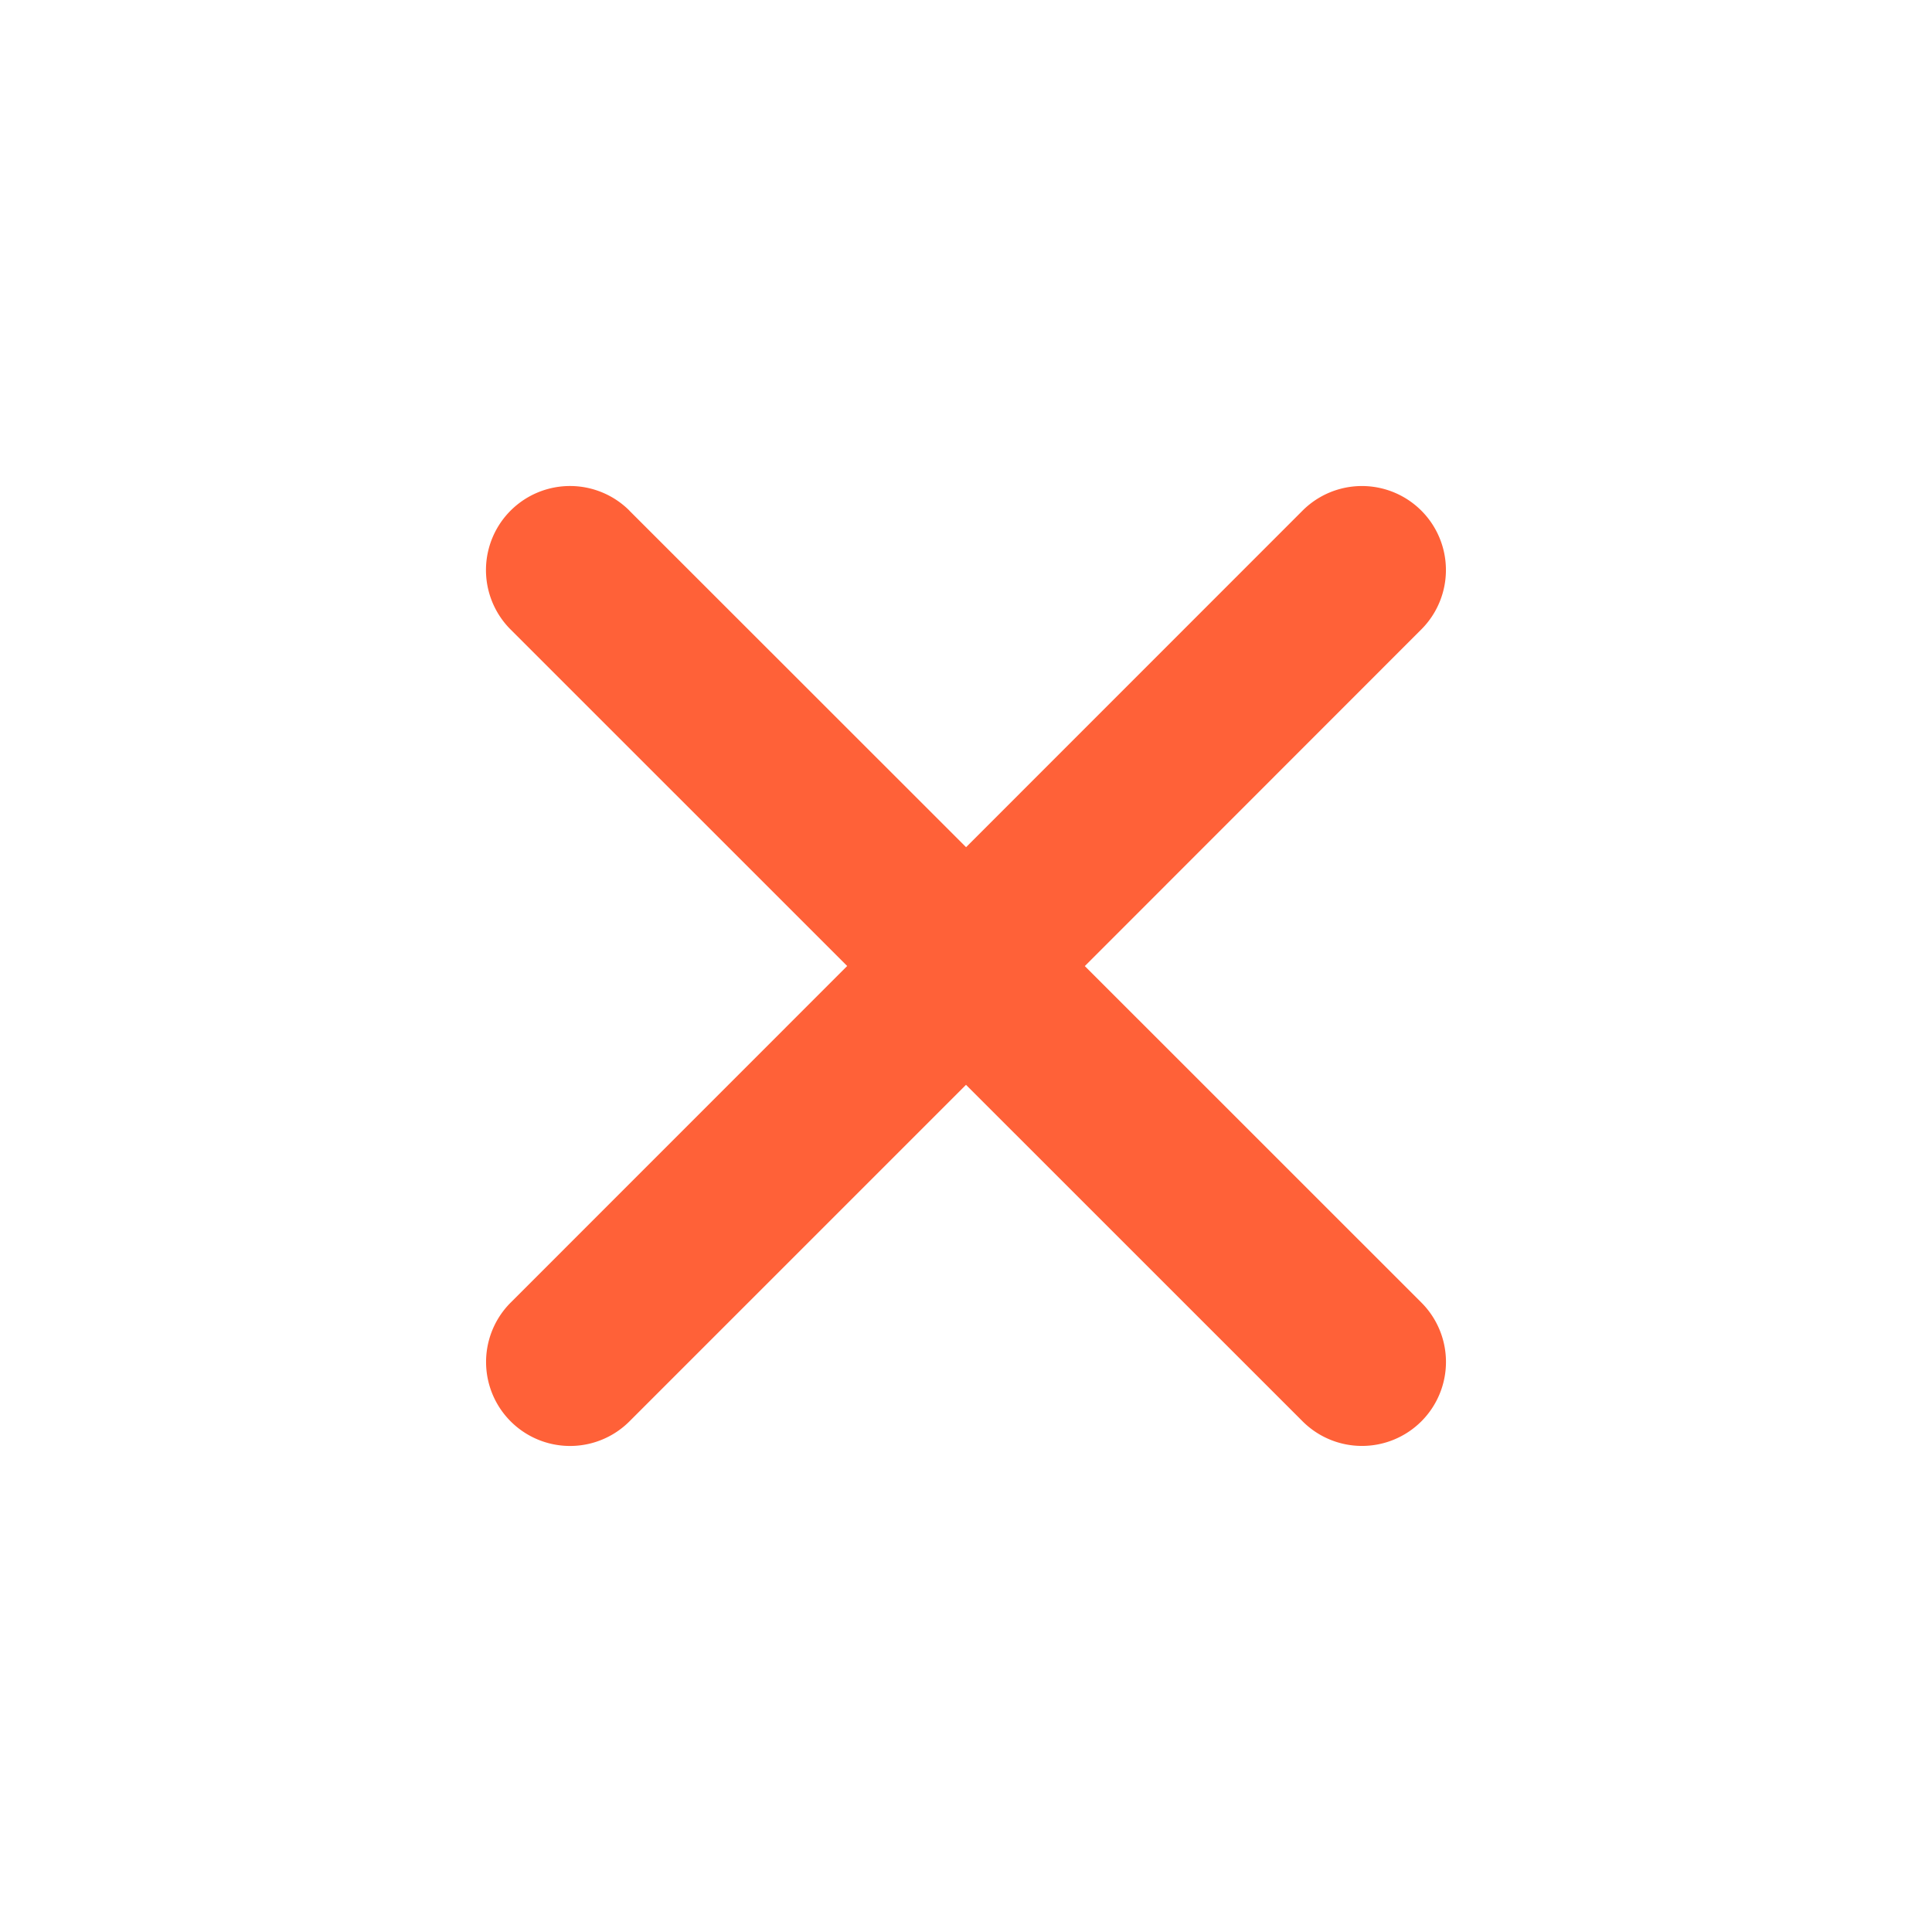 <svg width="24" height="24" fill="none" xmlns="http://www.w3.org/2000/svg"><path d="M7.819 6.343A1.043 1.043 0 1 0 6.343 7.82L10.524 12l-4.18 4.181a1.043 1.043 0 1 0 1.475 1.476L12 13.476l4.181 4.18a1.043 1.043 0 0 0 1.476-1.475l-4.181-4.18 4.18-4.182a1.043 1.043 0 0 0-1.475-1.476l-4.18 4.181-4.182-4.18Z" fill="#FF6138"/></svg>